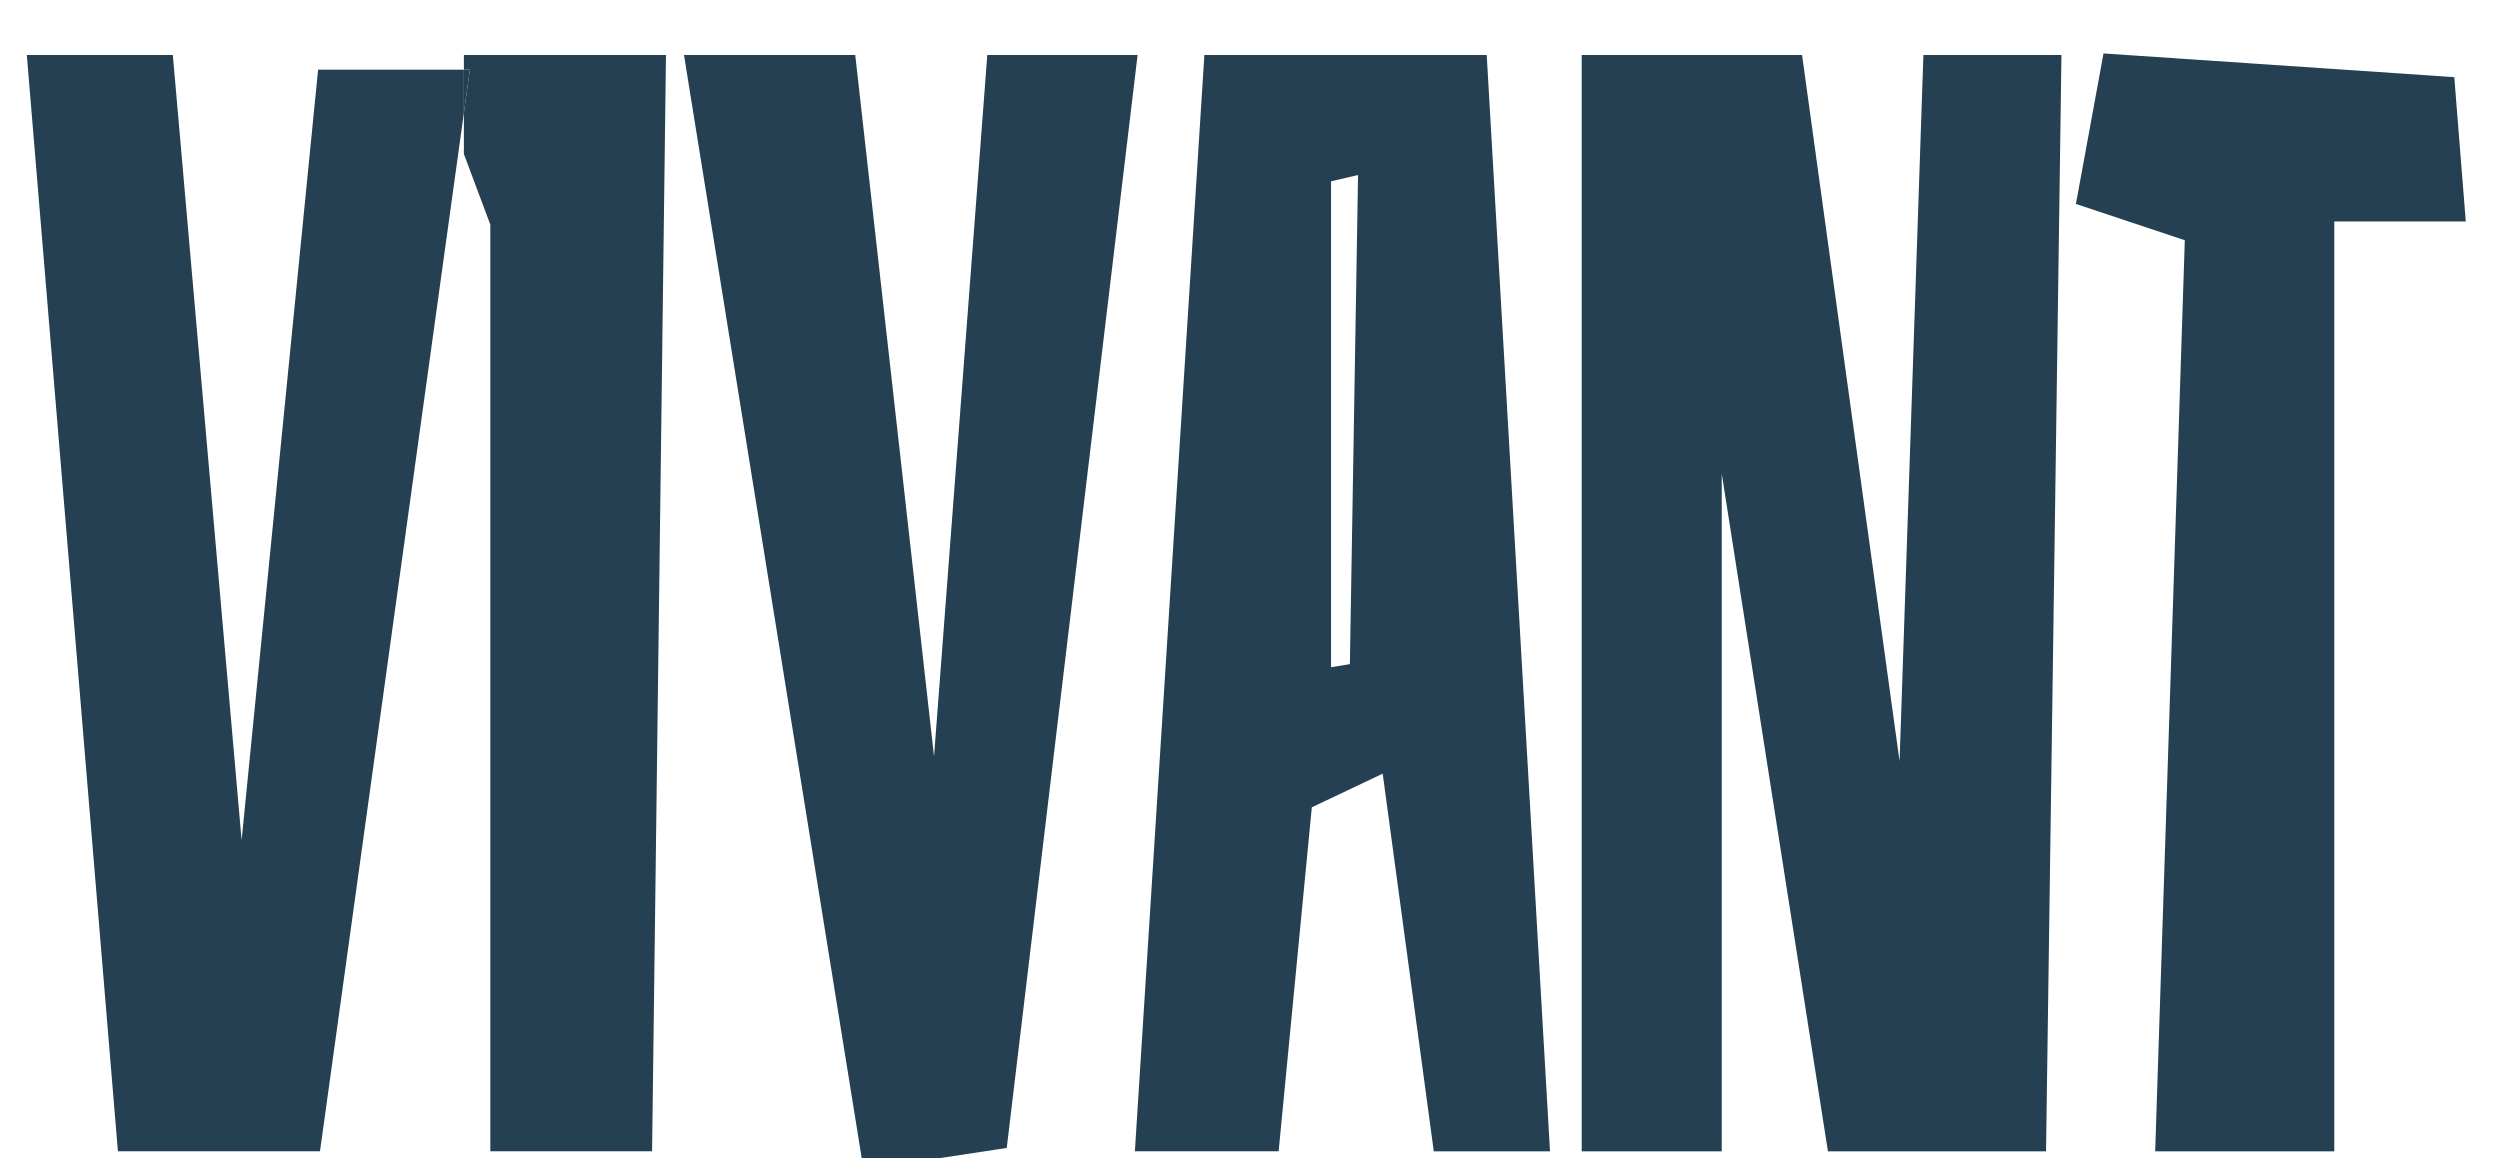 <?xml version="1.0" encoding="utf-8"?>
<!-- Generator: Adobe Illustrator 15.0.0, SVG Export Plug-In . SVG Version: 6.00 Build 0)  -->
<!DOCTYPE svg PUBLIC "-//W3C//DTD SVG 1.1//EN" "http://www.w3.org/Graphics/SVG/1.1/DTD/svg11.dtd">
<svg version="1.1" id="Calque_1" xmlns="http://www.w3.org/2000/svg" xmlns:xlink="http://www.w3.org/1999/xlink" x="0px" y="0px"
	 width="785.755px" height="364.059px" viewBox="785.755 0 785.755 364.059" enable-background="new 785.755 0 785.755 364.059"
	 xml:space="preserve">
<polygon fill="#9F502F" stroke="#254053" stroke-width="7.476" stroke-miterlimit="10" points="-62.885,-565.555 
	-123.909,-460.484 -0.483,-460.484 "/>
<g>
	<g>
		<g id="XMLID_1_">
			<g>
				<polygon fill="#254053" points="1560.035,60.549 1560.755,69.609 1551.665,69.609 1519.425,69.609 1519.425,353.47 
					1519.425,361.859 1511.035,361.859 1471.795,361.859 1463.135,361.859 1463.415,353.189 1472.445,75.509 1445.135,66.409 
					1438.215,64.099 1439.535,56.939 1445.545,24.149 1446.885,16.789 1454.354,17.299 1549.925,23.759 1557.145,24.25 
					1557.715,31.459 				"/>
				<polygon fill="#254053" points="1433.675,17.279 1433.555,25.789 1428.945,353.579 1428.825,361.859 1420.555,361.859 
					1367.455,361.859 1360.274,361.859 1359.165,354.76 1326.905,148.869 1326.905,353.47 1326.905,361.859 1318.515,361.859 
					1291.285,361.859 1282.885,361.859 1282.885,353.47 1282.885,25.669 1282.885,17.279 1291.285,17.279 1344.835,17.279 
					1352.145,17.279 1353.145,24.52 1382.795,239.27 1390.005,25.379 1390.285,17.279 1398.395,17.279 1425.165,17.279 				"/>
				<path fill="#254053" d="M1210.024,208.739l2.57-153.73l-8.49,1.97v152.72L1210.024,208.739z M1272.415,352.979l0.51,8.88h-8.88
					h-20.32h-7.33l-0.979-7.271l-15.08-111.43l-22.271,10.58l-9.699,100.53l-0.73,7.58h-7.62h-28.62h-8.939l0.56-8.92l20.78-327.791
					l0.5-7.86h7.87h72.95h7.92l0.45,7.9L1272.415,352.979z"/>
				<polygon fill="#254053" points="1143.305,17.279 1142.185,26.659 1102.935,354.459 1102.175,360.799 1095.865,361.76 
					1065.395,366.379 1057.175,367.619 1055.854,359.409 1002.295,27 1000.735,17.279 1010.585,17.279 1047.055,17.279 
					1054.555,17.279 1055.395,24.729 1079.325,237.72 1095.475,25.029 1096.064,17.279 1103.835,17.279 1133.854,17.279 				"/>
				<polygon fill="#254053" points="995.075,17.279 994.965,25.77 990.814,353.569 990.705,361.85 982.425,361.85 948.255,361.85 
					939.865,361.85 939.865,353.459 939.865,70.589 932.095,49.849 931.555,48.429 931.555,46.909 931.555,35.469 932.115,31.429 
					933.435,21.889 931.555,21.889 931.555,17.279 939.945,17.279 986.575,17.279 				"/>
				<polygon fill="#254053" points="931.555,25.669 931.555,35.469 887.335,354.619 886.325,361.85 879.015,361.85 830.545,361.85 
					822.814,361.85 822.175,354.159 794.935,26.359 794.185,17.279 803.295,17.279 832.385,17.279 840.075,17.279 840.745,24.939 
					861.695,264.079 884.985,29.449 885.735,21.889 893.335,21.889 923.795,21.889 931.555,21.889 				"/>
				<polygon fill="#254053" points="933.435,21.889 932.115,31.429 931.555,35.469 931.555,25.669 931.555,21.889 				"/>
			</g>
			<g>
			</g>
		</g>
	</g>
</g>
</svg>
